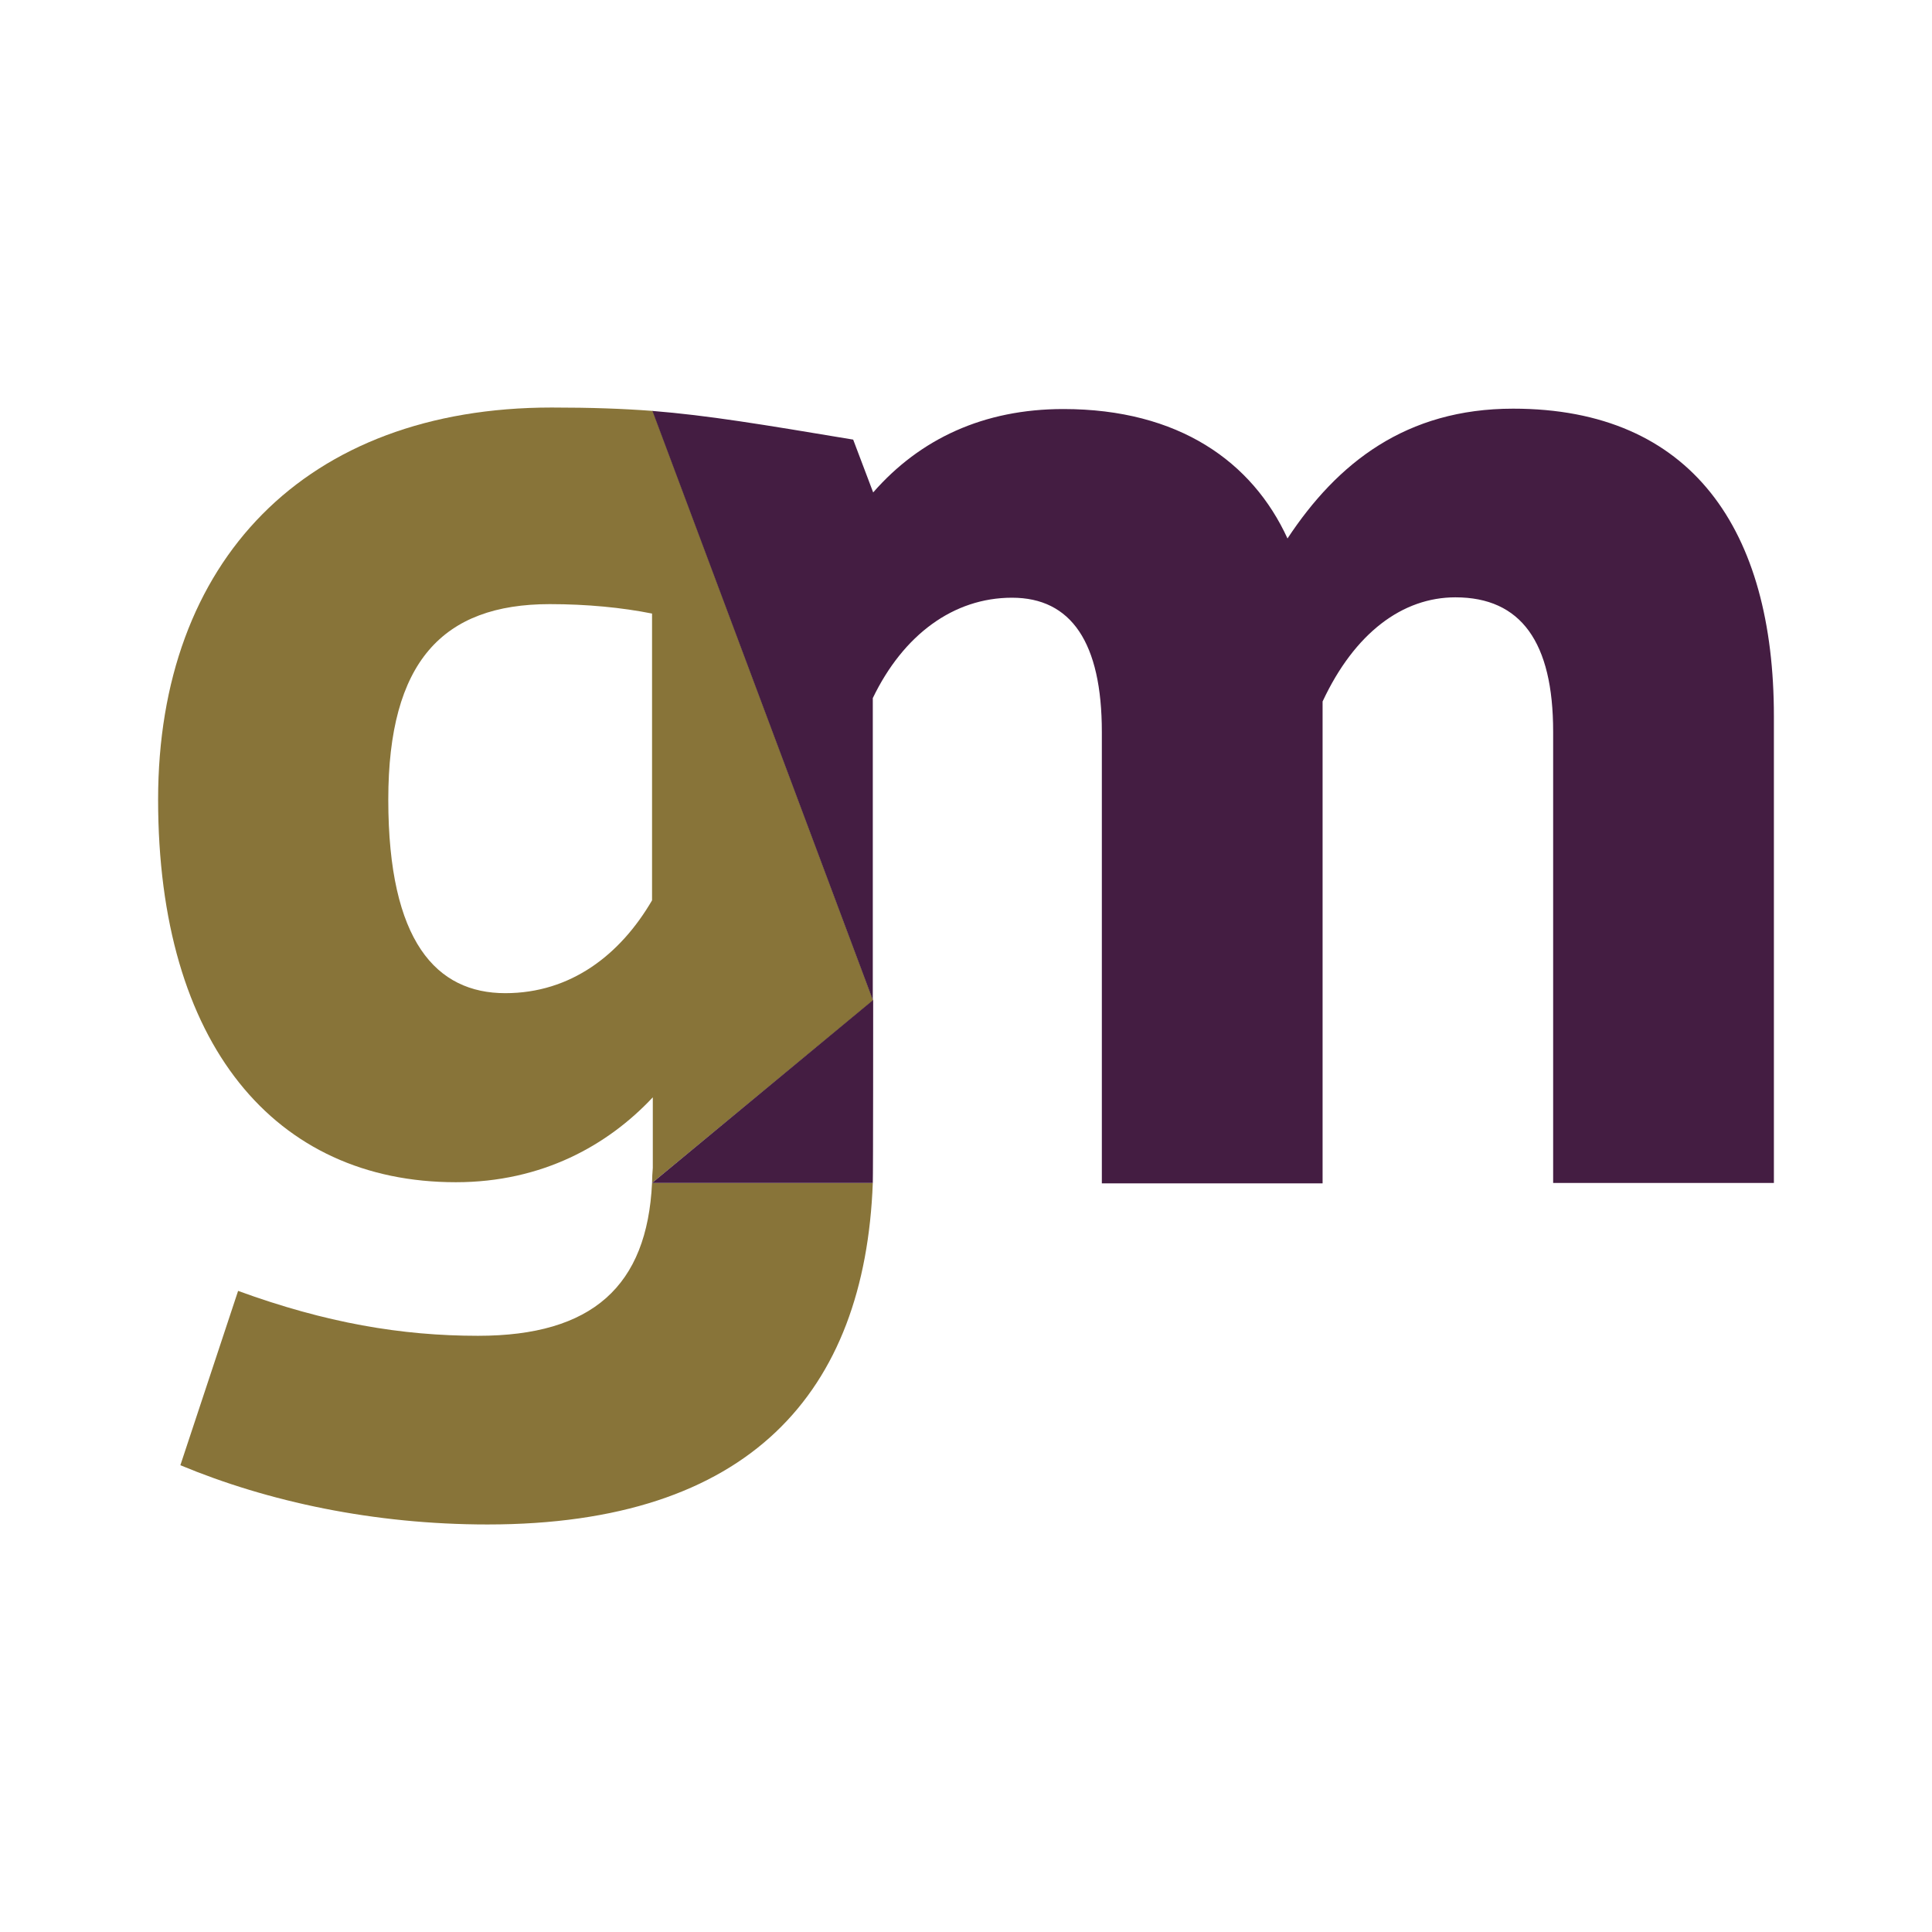 <?xml version="1.0" ?>
<!-- Generator: Adobe Illustrator 25.2.3, SVG Export Plug-In . SVG Version: 6.00 Build 0)  -->
<svg xmlns="http://www.w3.org/2000/svg" version="1.2" baseProfile="tiny-ps" viewBox="0 0 512 512">
	<g>
		<g>
			<path fill="#441D42" d="M172.8,313.5L172.8,313.5L172.8,313.5z"/>
			<path fill="#887439" d="M172.8,313.5l58.6-48.4L173,108.9c-8-0.6-16.3-0.9-26.8-0.9c-65.3,0-104.3,40.7-104.3,103.9    c0,64.9,31,101.4,78.9,101.4c22.9,0,40.3-9.8,52.2-22.5v18.7C172.9,310.8,172.8,312.2,172.8,313.5L172.8,313.5L172.8,313.5z     M133.9,263.2c-18.2,0-31-13.6-31-51.3c0-36.5,14.4-51.8,42.8-51.8c9.8,0,19.1,0.9,27.1,2.5v76C164.4,253,151.3,263.2,133.9,263.2    z"/>
			<path fill="#887439" d="M172.8,313.5L172.8,313.5c-1.3,27.3-15.8,40.5-46.1,40.5c-20.3,0-40.3-3.4-63.6-11.9l-15.3,46.2    C71.1,398,99.1,404,129.2,404c69.6,0,100-35.1,102.1-90.5L172.8,313.5L172.8,313.5z"/>
			<path fill="#441D42" d="M172.8,313.5L172.8,313.5L172.8,313.5z"/>
			<path fill="#441D42" d="M172.8,313.5h58.5c0.1-2,0.1-48.4,0.1-48.4l0-0.1L172.8,313.5z"/>
			<polygon fill="#441D42" points="231.4,265.1 231.4,265 231.4,265   "/>
			<path fill="#441D42" d="M401,108.3c-28.4,0-46.6,14.4-59.8,34.4c-9.3-20.3-28.8-34.3-59.4-34.3c-21.1,0-38,7.9-50.4,22.1l-5.3-14    c-24.6-4.1-38.4-6.4-53.2-7.6l58.4,156.1l0,0v-80c8.1-16.8,21.4-26.6,36.9-26.6c15.7,0,23.8,11.9,23.8,35.6v119.6h58.5V185.9    c8.5-18.2,21.2-27.6,35.2-27.6c17.4,0,25.9,11.9,25.9,35.6v119.6h58.5V189.8C470.1,140.6,448.5,108.3,401,108.3z"/>
			<polygon fill="#441D42" points="172.8,313.5 172.8,313.5 172.8,313.5   "/>
			<path fill="#441D42" d="M172.8,313.5L172.8,313.5L172.8,313.5z"/>
		</g>
	</g>
</svg>